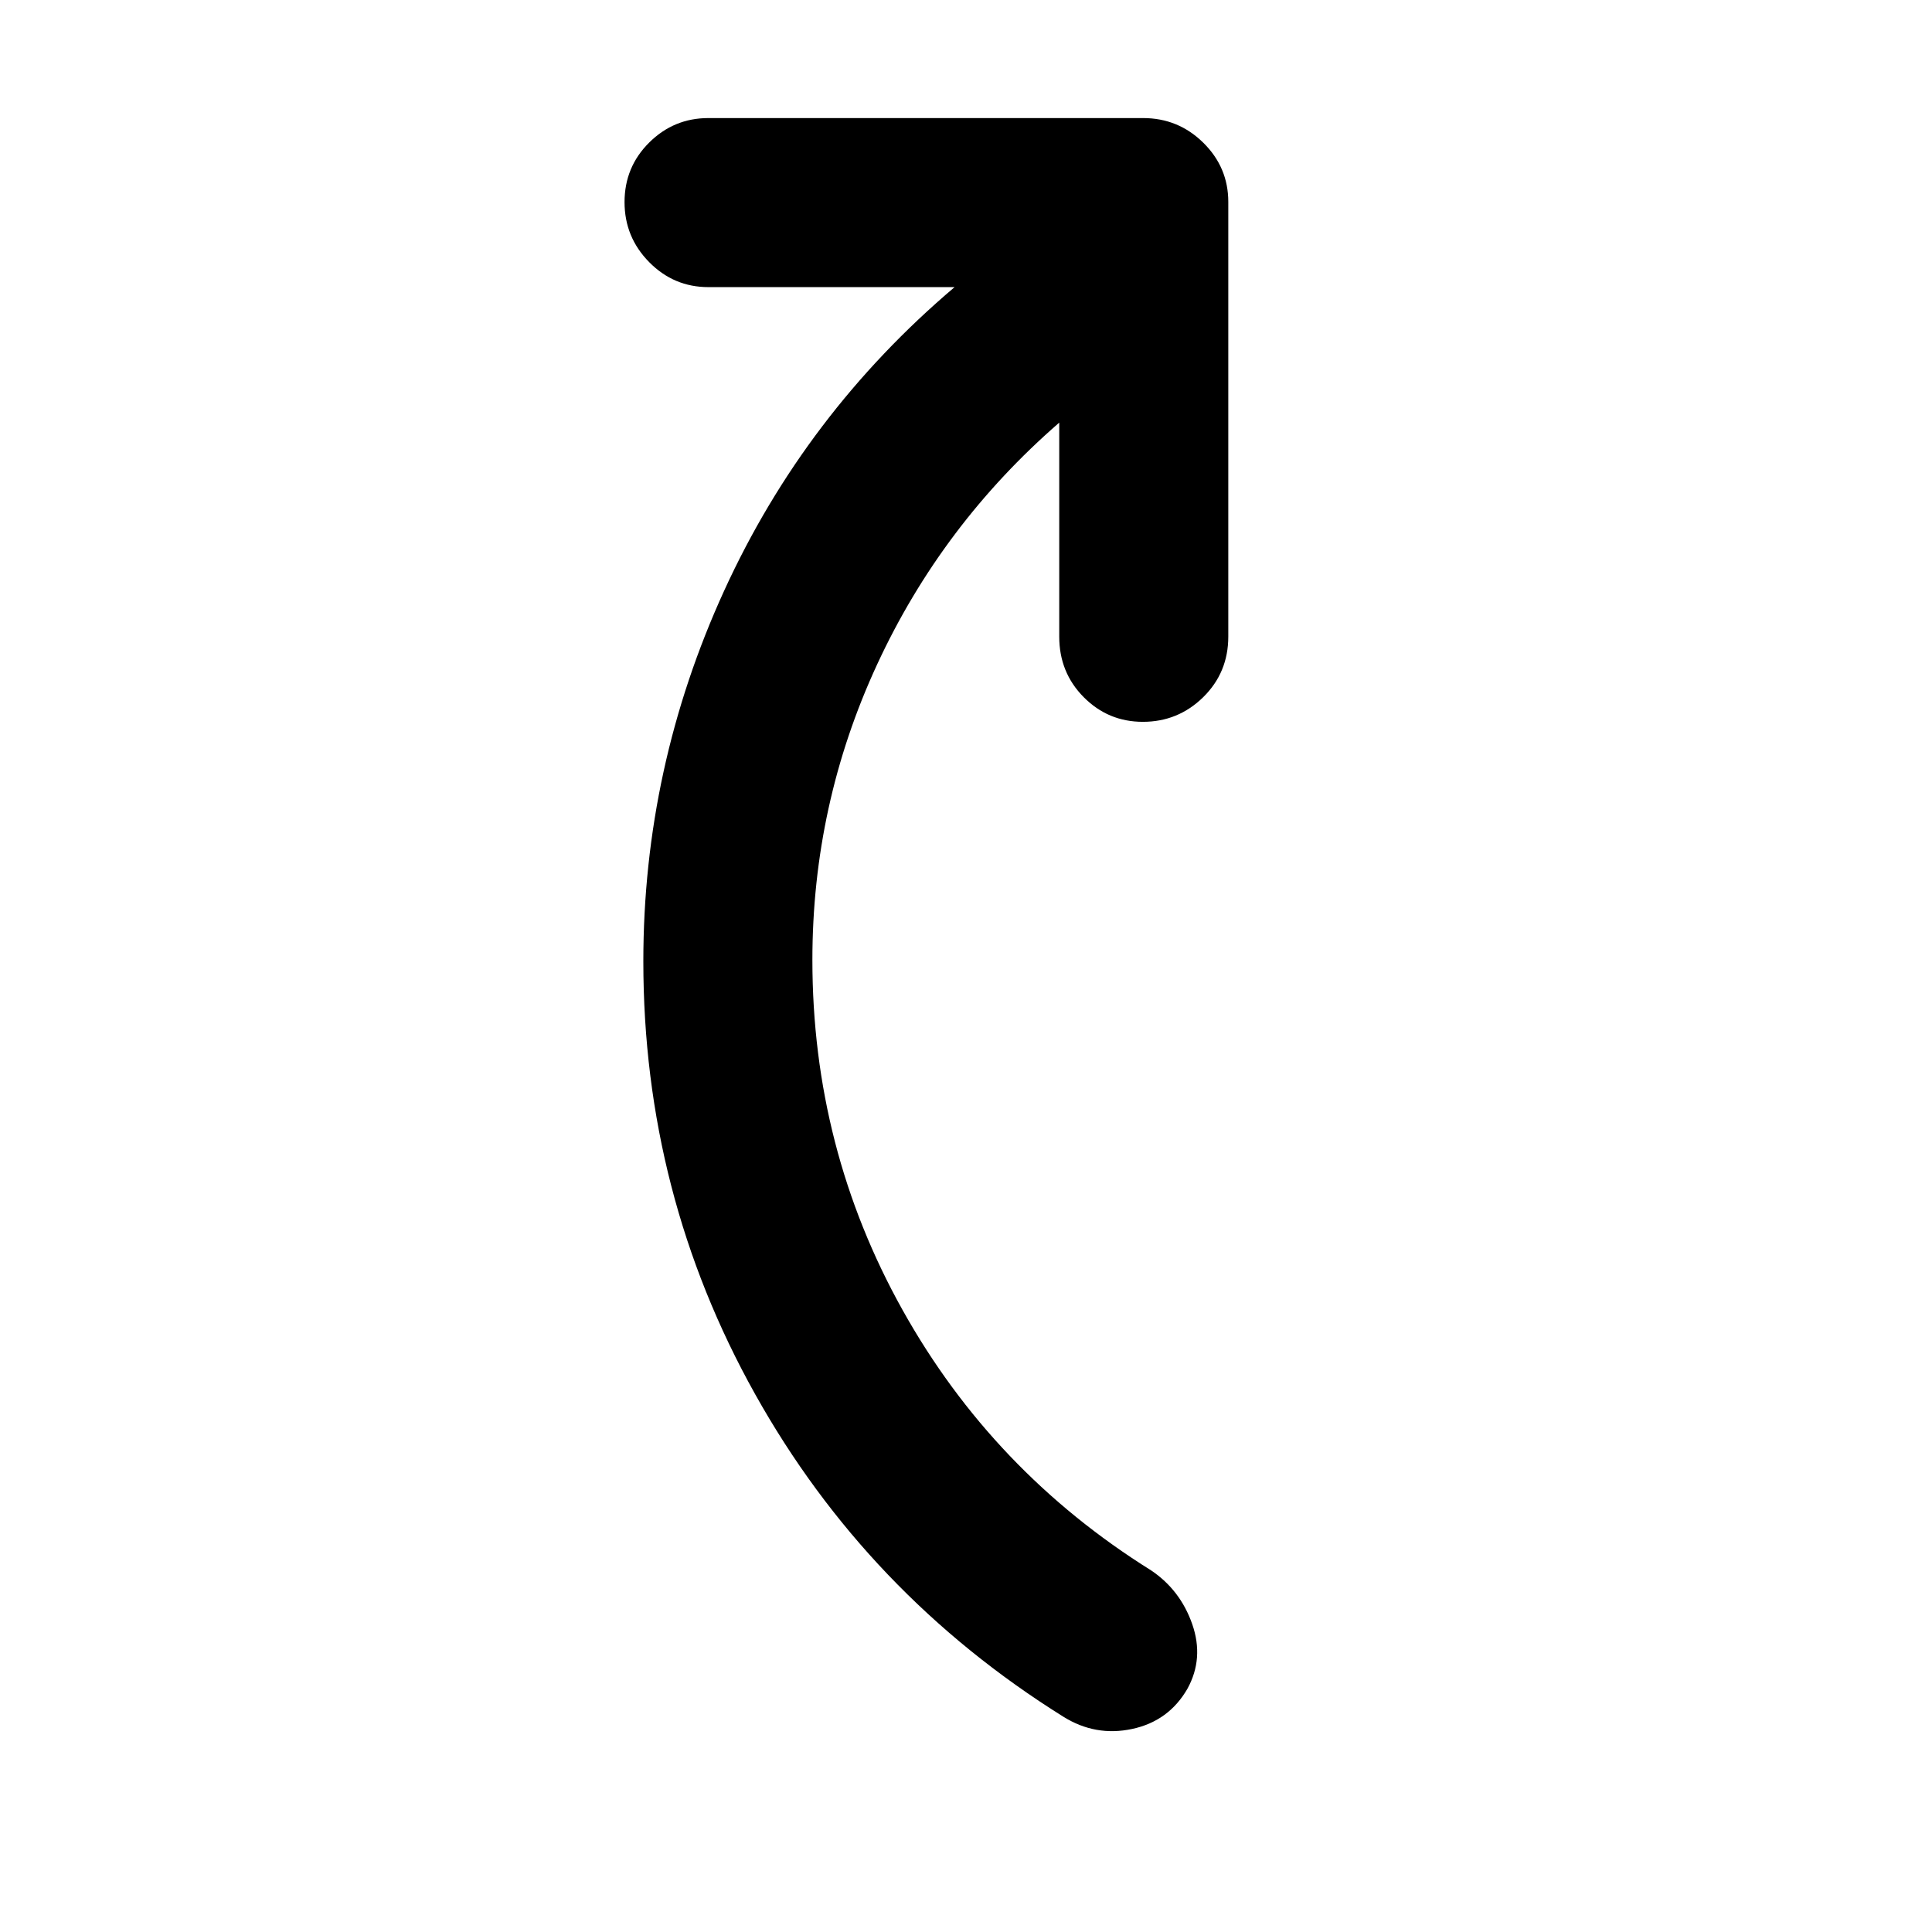 <svg xmlns="http://www.w3.org/2000/svg" height="40" viewBox="0 -960 960 960" width="40"><path d="M526.33-750q-58.33 50.67-90.5 120.17-32.16 69.5-32.16 146.83 0 93.67 44.8 173.92 44.8 80.25 123.53 129.41 14.51 9.77 20.42 26.72 5.91 16.95-2.38 32.06-9.29 16.12-27.5 20Q544.33-97 528.33-107q-97.66-61-153.16-160.33-55.5-99.34-55.5-215 0-96.3 40.16-184.15 40.17-87.85 114.5-150.85H352q-17.18 0-29.42-12.41-12.25-12.41-12.25-29.83 0-17.43 12.25-29.6 12.24-12.16 29.42-12.16h216q17.47 0 29.9 12.24t12.43 29.42v216q0 17.84-12.46 30.09-12.47 12.25-29.99 12.25-17.23 0-29.39-12.25t-12.16-30.09V-750Z"/></svg>